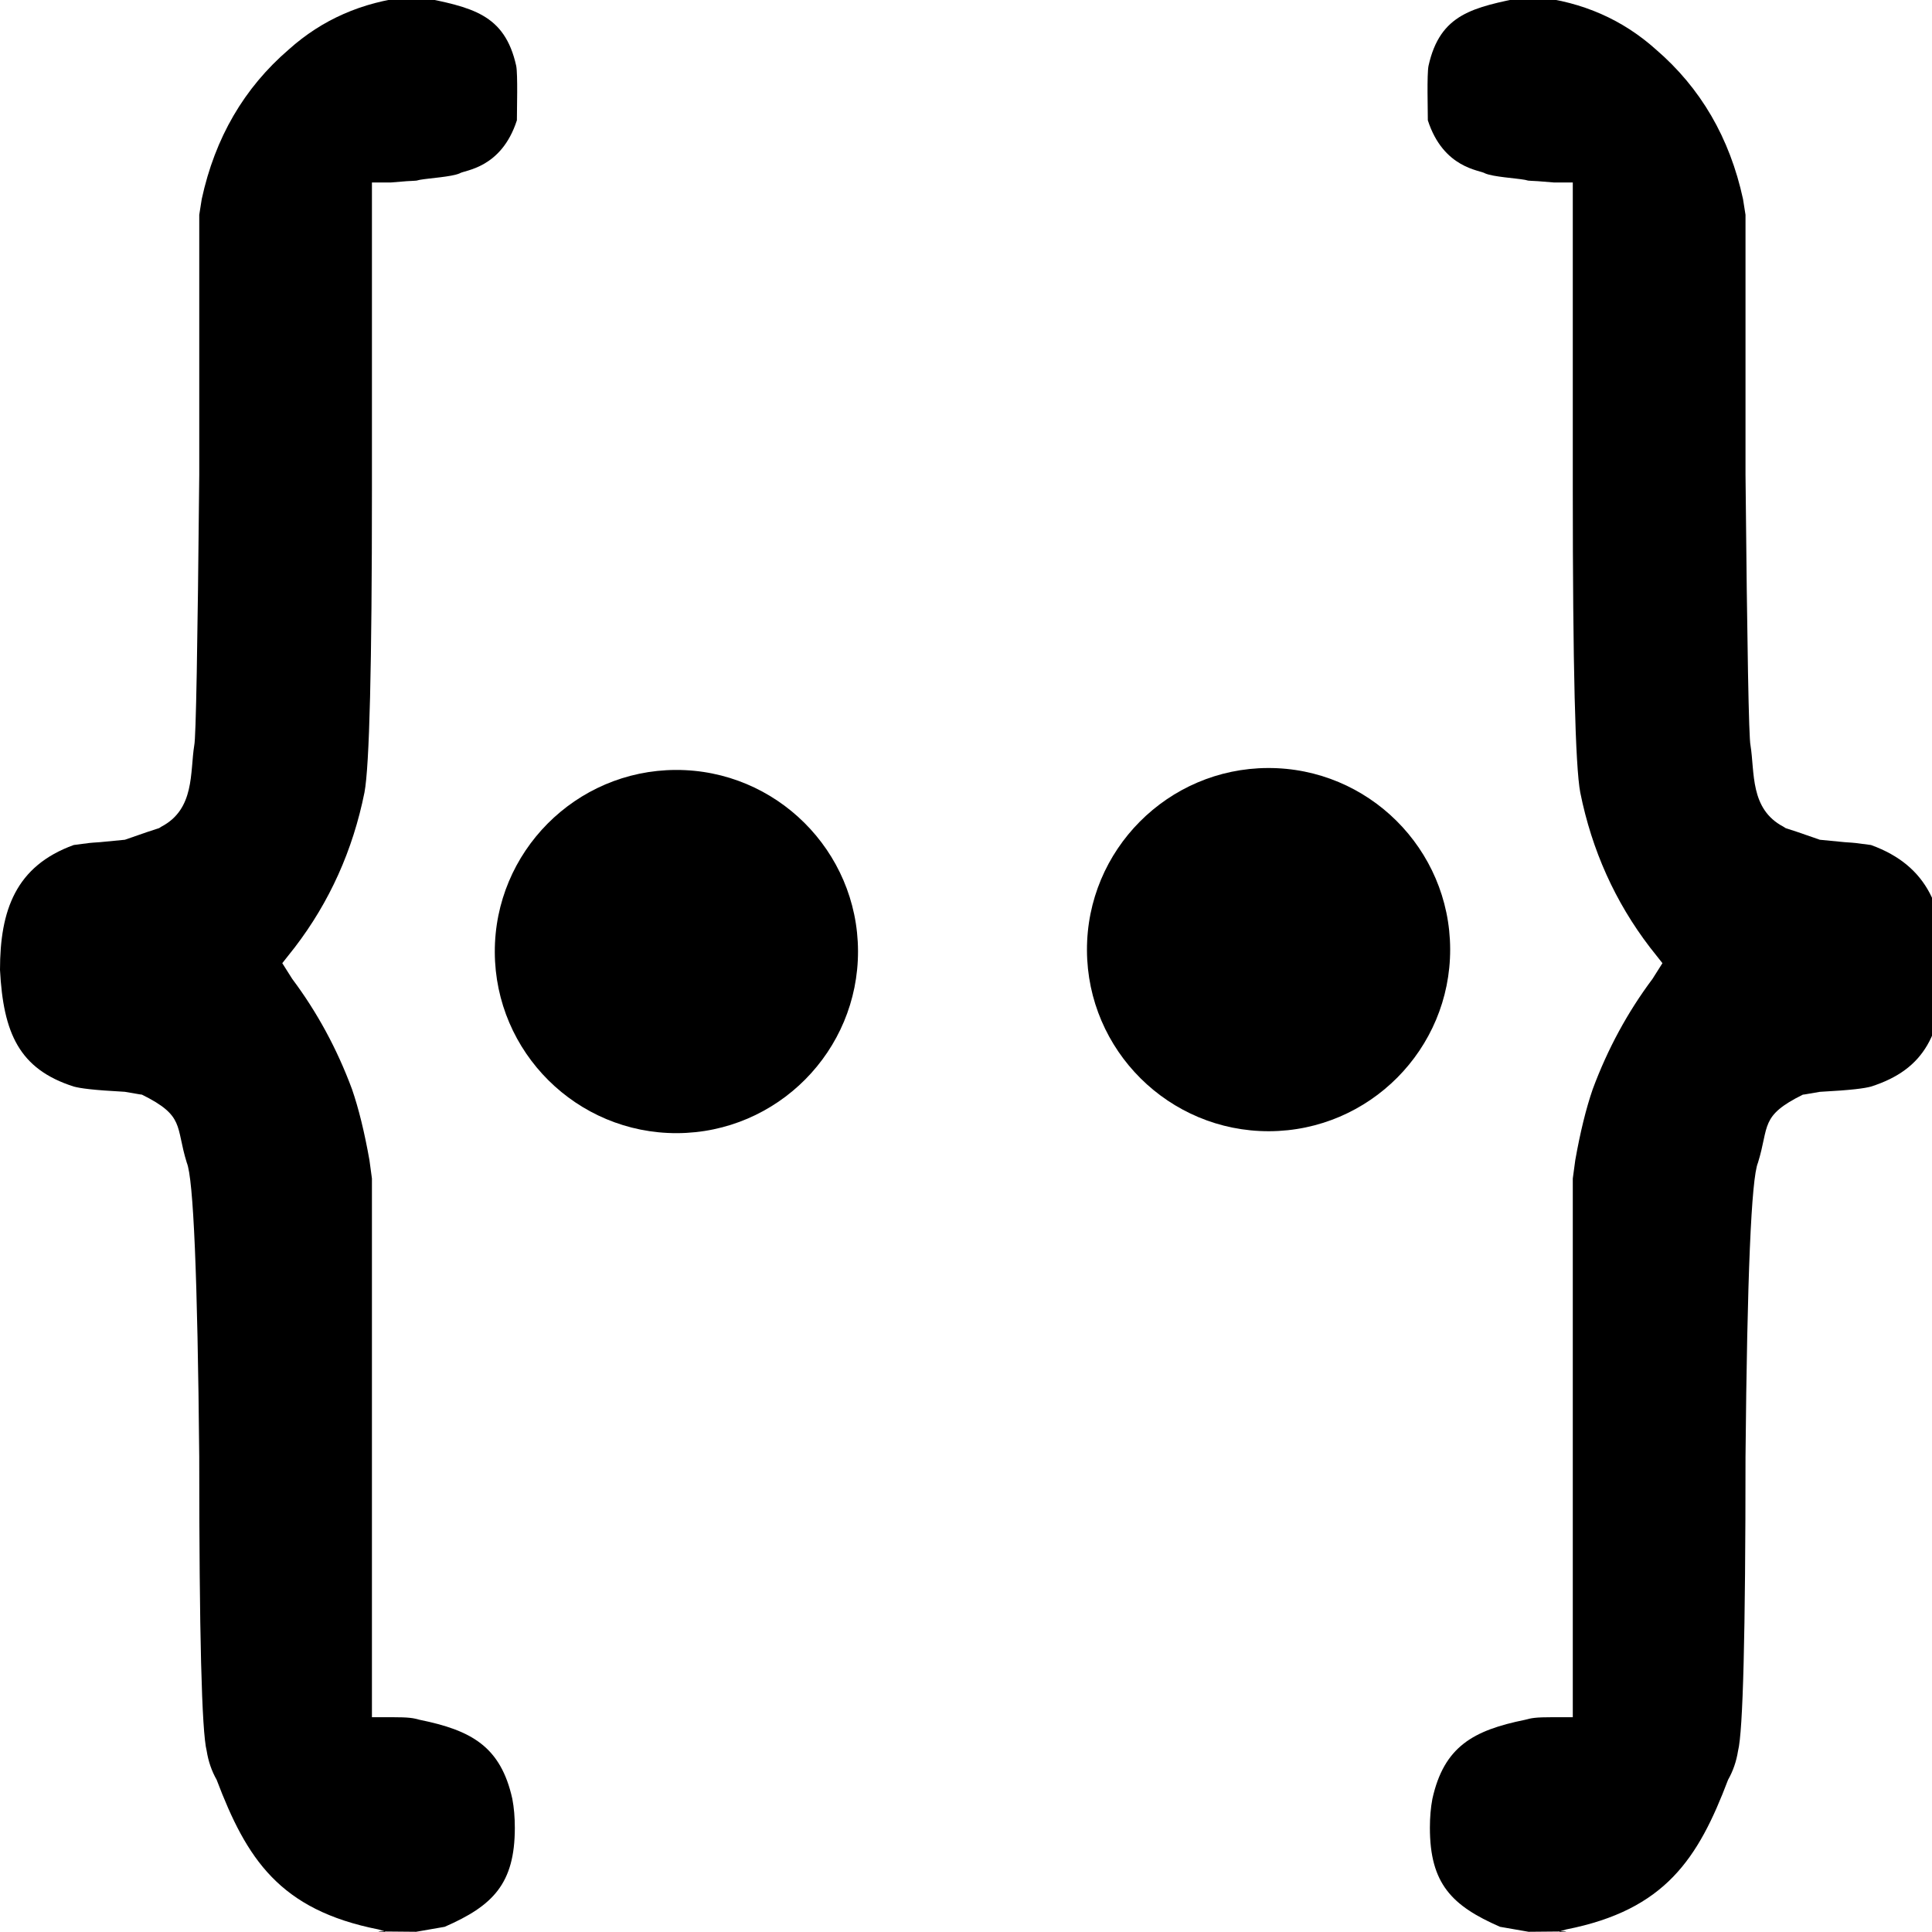 <?xml version="1.0" encoding="UTF-8" standalone="no"?>
<!-- Generator: Adobe Illustrator 16.0.0, SVG Export Plug-In . SVG Version: 6.00 Build 0)  -->

<svg
   xmlns:dc="http://purl.org/dc/elements/1.1/"
   xmlns:cc="http://creativecommons.org/ns#"
   xmlns:rdf="http://www.w3.org/1999/02/22-rdf-syntax-ns#"
   xmlns:svg="http://www.w3.org/2000/svg"
   xmlns="http://www.w3.org/2000/svg"
   xmlns:sodipodi="http://sodipodi.sourceforge.net/DTD/sodipodi-0.dtd"
   xmlns:inkscape="http://www.inkscape.org/namespaces/inkscape"
   version="1.1"
   id="Capa_1"
   x="0px"
   y="0px"
   width="121.805px"
   height="121.804px"
   viewBox="0 0 121.805 121.804"
   style="enable-background:new 0 0 121.805 121.804;"
   xml:space="preserve"
   inkscape:version="0.91 r13725"
   sodipodi:docname="Set.svg"><defs
     id="defs41" /><sodipodi:namedview
     pagecolor="#ffffff"
     bordercolor="#666666"
     borderopacity="1"
     objecttolerance="10"
     gridtolerance="10"
     guidetolerance="10"
     inkscape:pageopacity="0"
     inkscape:pageshadow="2"
     inkscape:window-width="1920"
     inkscape:window-height="1056"
     id="namedview39"
     showgrid="false"
     inkscape:zoom="5.4801879"
     inkscape:cx="66.16948"
     inkscape:cy="69.293802"
     inkscape:window-x="0"
     inkscape:window-y="24"
     inkscape:window-maximized="1"
     inkscape:current-layer="Capa_1" /><g
     id="g9" /><g
     id="g11" /><g
     id="g13" /><g
     id="g15" /><g
     id="g17" /><g
     id="g19" /><g
     id="g21" /><g
     id="g23" /><g
     id="g25" /><g
     id="g27" /><g
     id="g29" /><g
     id="g31" /><g
     id="g33" /><g
     id="g35" /><g
     id="g37" /><g
     transform="matrix(0.002,0.613,-0.613,0.002,89.887,38.324)"
     id="g11-6" /><g
     transform="matrix(0.002,0.613,-0.613,0.002,89.887,38.324)"
     id="g13-2" /><g
     transform="matrix(0.002,0.613,-0.613,0.002,89.887,38.324)"
     id="g15-9" /><g
     transform="matrix(0.002,0.613,-0.613,0.002,89.887,38.324)"
     id="g17-1" /><g
     transform="matrix(0.002,0.613,-0.613,0.002,89.887,38.324)"
     id="g19-2" /><g
     transform="matrix(0.002,0.613,-0.613,0.002,89.887,38.324)"
     id="g21-7" /><g
     transform="matrix(0.002,0.613,-0.613,0.002,89.887,38.324)"
     id="g23-0" /><g
     transform="matrix(0.002,0.613,-0.613,0.002,89.887,38.324)"
     id="g25-9" /><g
     transform="matrix(0.002,0.613,-0.613,0.002,89.887,38.324)"
     id="g27-3" /><g
     transform="matrix(0.002,0.613,-0.613,0.002,89.887,38.324)"
     id="g29-6" /><g
     transform="matrix(0.002,0.613,-0.613,0.002,89.887,38.324)"
     id="g31-0" /><g
     transform="matrix(0.002,0.613,-0.613,0.002,89.887,38.324)"
     id="g33-6" /><g
     transform="matrix(0.002,0.613,-0.613,0.002,89.887,38.324)"
     id="g35-2" /><g
     transform="matrix(0.002,0.613,-0.613,0.002,89.887,38.324)"
     id="g37-6" /><g
     transform="matrix(0.002,0.613,-0.613,0.002,89.887,38.324)"
     id="g39" /><g
     transform="translate(133.777,147.712)"
     id="g11-3" /><g
     transform="translate(133.777,147.712)"
     id="g13-6" /><g
     transform="translate(133.777,147.712)"
     id="g15-7" /><g
     transform="translate(133.777,147.712)"
     id="g17-5" /><g
     transform="translate(133.777,147.712)"
     id="g19-3" /><g
     transform="translate(133.777,147.712)"
     id="g21-5" /><g
     transform="translate(133.777,147.712)"
     id="g23-6" /><g
     transform="translate(133.777,147.712)"
     id="g25-2" /><g
     transform="translate(133.777,147.712)"
     id="g27-9" /><g
     transform="translate(133.777,147.712)"
     id="g29-1" /><g
     transform="translate(133.777,147.712)"
     id="g31-2" /><g
     transform="translate(133.777,147.712)"
     id="g33-7" /><g
     transform="translate(133.777,147.712)"
     id="g35-0" /><g
     transform="translate(133.777,147.712)"
     id="g37-9" /><g
     transform="translate(133.777,147.712)"
     id="g39-3" /><path
     inkscape:connector-curvature="0"
     style="font-style:normal;font-variant:normal;font-weight:normal;font-stretch:normal;font-size:1000px;font-family:OCRA;-inkscape-font-specification:OCRA;fill:#000000;fill-opacity:1;stroke:none;stroke-width:1px;stroke-linecap:butt;stroke-linejoin:miter;stroke-opacity:1"
     d="m 25.749,-0.196 0.716,0 c 3.245,0.662 5.348,1.041 6.081,4.352 0.105,0.552 0.042,2.767 0.042,3.429 -0.988,3.054 -3.303,3.131 -3.615,3.348 -0.523,0.221 -1.88,0.294 -2.508,0.405 -0.419,0.11 0,0 -1.815,0.166 l -1.201,0 0,19.423 c 0,11.036 -0.157,17.382 -0.471,19.037 -0.733,3.642 -2.198,6.898 -4.396,9.767 l -0.785,0.993 0.628,0.993 c 1.57,2.097 2.826,4.414 3.768,6.953 0.419,1.214 0.785,2.704 1.099,4.47 l 0.157,1.159 0,16.057 0,17.906 1.201,0 c 1.197,0 1.397,0.055 1.815,0.166 3.245,0.662 5.103,1.674 5.836,4.985 0.105,0.552 0.157,1.159 0.157,1.821 -9.3e-5,3.532 -1.388,4.92 -4.423,6.244 l -1.8,0.313 -1.984,-0.018 c -1.208,-0.092 0.869,0.202 -0.387,-0.129 -6.251,-1.232 -8.321,-4.47 -10.205,-9.436 -0.314,-0.552 -0.523,-1.159 -0.628,-1.821 C 12.718,109.171 12.561,102.991 12.561,91.844 12.456,80.477 12.195,74.297 11.776,73.304 11.054,70.98 11.673,70.357 8.923,69 8.504,68.89 9.854,69.192 7.872,68.834 5.818,68.724 5.069,68.614 4.651,68.503 1.196,67.4 0.209,65.121 0,61.148 -2.0599678e-5,57.396 0.987,54.598 4.651,53.274 c 2.173,-0.286 0,0 3.222,-0.331 4.694,-1.654 1.365,-0.276 2.307,-0.828 2.113,-1.113 1.792,-3.421 2.068,-5.132 0.105,-0.441 0.209,-6.125 0.314,-17.051 l 0,-16.389 0.157,-0.993 c 0.837,-3.863 2.669,-7.008 5.495,-9.436 2.093,-1.876 4.605,-2.98 7.536,-3.311"
     id="text8209"
     sodipodi:nodetypes="ccccccccscccccccccscccccccccccccccccccccccc" /><path
     inkscape:connector-curvature="0"
     style="font-style:normal;font-variant:normal;font-weight:normal;font-stretch:normal;font-size:1000px;font-family:OCRA;-inkscape-font-specification:OCRA;fill:#000000;fill-opacity:1;stroke:none;stroke-width:1px;stroke-linecap:butt;stroke-linejoin:miter;stroke-opacity:1"
     d="m 96.858,-0.196 -0.716,0 c -3.245,0.662 -5.348,1.041 -6.081,4.352 -0.105,0.552 -0.042,2.767 -0.042,3.429 0.988,3.054 3.303,3.131 3.615,3.348 0.523,0.221 1.88,0.294 2.508,0.405 0.419,0.11 0,0 1.815,0.166 l 1.201,0 0,19.423 c 0,11.036 0.157,17.382 0.471,19.037 0.733,3.642 2.198,6.898 4.396,9.767 l 0.785,0.993 -0.628,0.993 c -1.57,2.097 -2.826,4.414 -3.768,6.953 -0.419,1.214 -0.785,2.704 -1.099,4.47 l -0.157,1.159 0,16.057 0,17.906 -1.201,0 c -1.197,0 -1.397,0.055 -1.815,0.166 -3.245,0.662 -5.103,1.674 -5.836,4.985 -0.105,0.552 -0.157,1.159 -0.157,1.821 9.3e-5,3.532 1.388,4.92 4.423,6.244 l 1.8,0.313 1.984,-0.018 c 1.208,-0.092 -0.869,0.202 0.387,-0.129 6.251,-1.232 8.321,-4.47 10.205,-9.436 0.314,-0.552 0.523,-1.159 0.628,-1.821 0.314,-1.214 0.471,-7.394 0.471,-18.541 0.105,-11.367 0.366,-17.547 0.785,-18.54 0.722,-2.324 0.103,-2.947 2.853,-4.304 0.419,-0.11 -0.931,0.192 1.051,-0.166 2.054,-0.11 2.803,-0.221 3.222,-0.331 3.454,-1.104 4.441,-3.382 4.651,-7.355 2e-5,-3.752 -0.987,-6.55 -4.651,-7.875 -2.173,-0.286 0,0 -3.222,-0.331 -4.694,-1.654 -1.365,-0.276 -2.307,-0.828 -2.113,-1.113 -1.792,-3.421 -2.068,-5.132 -0.105,-0.441 -0.209,-6.125 -0.314,-17.051 l 0,-16.389 -0.157,-0.993 C 109.051,8.688 107.22,5.543 104.394,3.115 102.3,1.239 99.788,0.135 96.858,-0.196"
     id="text8209-7"
     sodipodi:nodetypes="ccccccccscccccccccscccccccccccccccccccccccc" /><g
     transform="matrix(0.002,0.613,-0.613,0.002,91.329,29.716)"
     id="g3-5"><g
       id="g5-3"><path
         inkscape:connector-curvature="0"
         d="m 49.129,0 c -10.3,0 -18.678,8.377 -18.678,18.677 0,10.3 8.378,18.678 18.678,18.678 10.301,0 18.678,-8.378 18.678,-18.678 C 67.807,8.377 59.43,0 49.129,0 Z"
         id="path7-5" /><path
         inkscape:connector-curvature="0"
         d="m 49.129,60.902 c -10.3,0 -18.678,8.379 -18.678,18.678 0,10.301 8.378,18.678 18.678,18.678 10.301,0 18.678,-8.377 18.678,-18.678 0,-10.301 -8.377,-18.678 -18.678,-18.678 z"
         id="path9" /></g></g></svg>